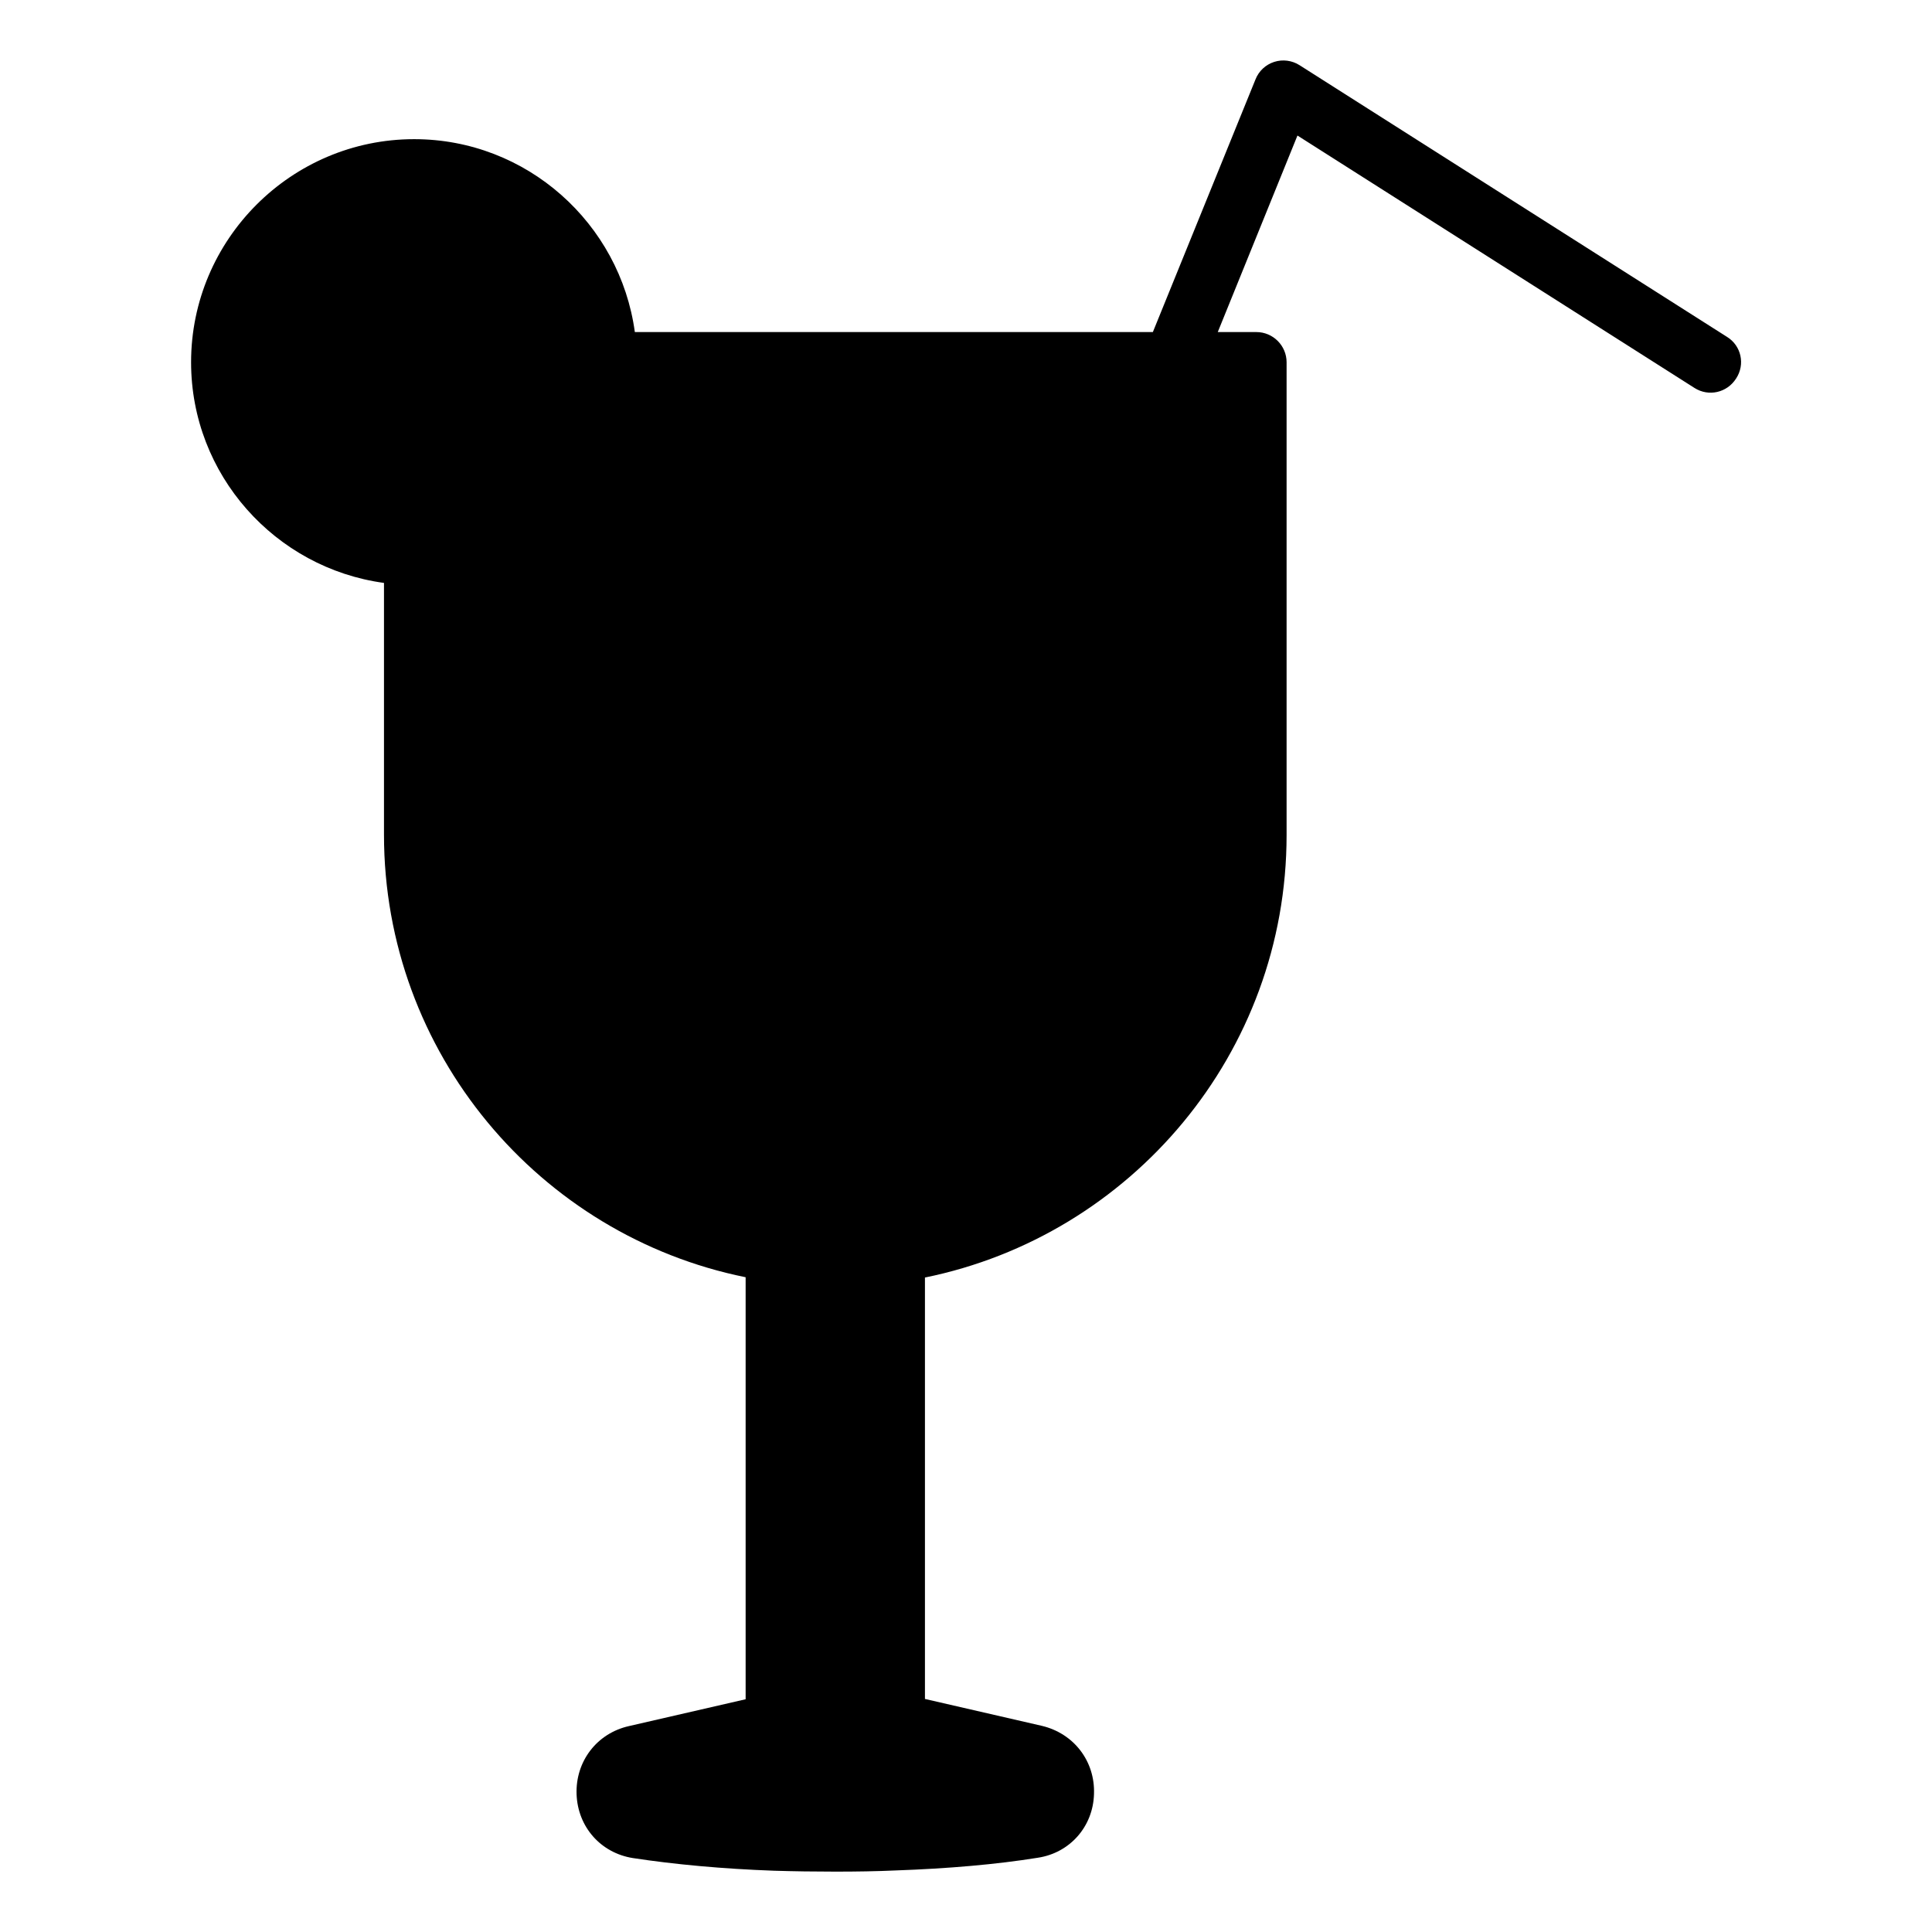 <svg xmlns="http://www.w3.org/2000/svg" viewBox="0 0 64 64" width="64" height="64" fill="currentColor">
  <path d="M57.21,11.16l-14.16-9C42.8,2,42.49,1.96,42.21,2.05c-0.28,0.09-0.51,0.3-0.62,0.58L38.19,11H21.03c-0.49-3.6-3.58-6.39-7.31-6.39c-4.07,0-7.39,3.32-7.39,7.39c0,3.73,2.79,6.82,6.39,7.31v8.34c0,7.23,5.15,13.28,11.98,14.66v13.98l-3.87,0.89c-1.06,0.24-1.77,1.17-1.73,2.26c0.04,1.08,0.8,1.94,1.86,2.11c1.37,0.21,2.99,0.36,4.68,0.42C26.3,61.99,26.98,62,27.67,62s1.37-0.01,2.02-0.04c1.71-0.06,3.33-0.2,4.69-0.42c1.06-0.16,1.83-1.03,1.86-2.11c0.04-1.09-0.67-2.01-1.73-2.26l-3.87-0.89V42.32c6.83-1.39,11.98-7.43,11.98-14.66V12c0-0.55-0.45-1-1-1h-1.28l2.64-6.51l13.15,8.36c0.47,0.3,1.08,0.16,1.38-0.31C57.82,12.07,57.68,11.45,57.21,11.16z" />
</svg>
